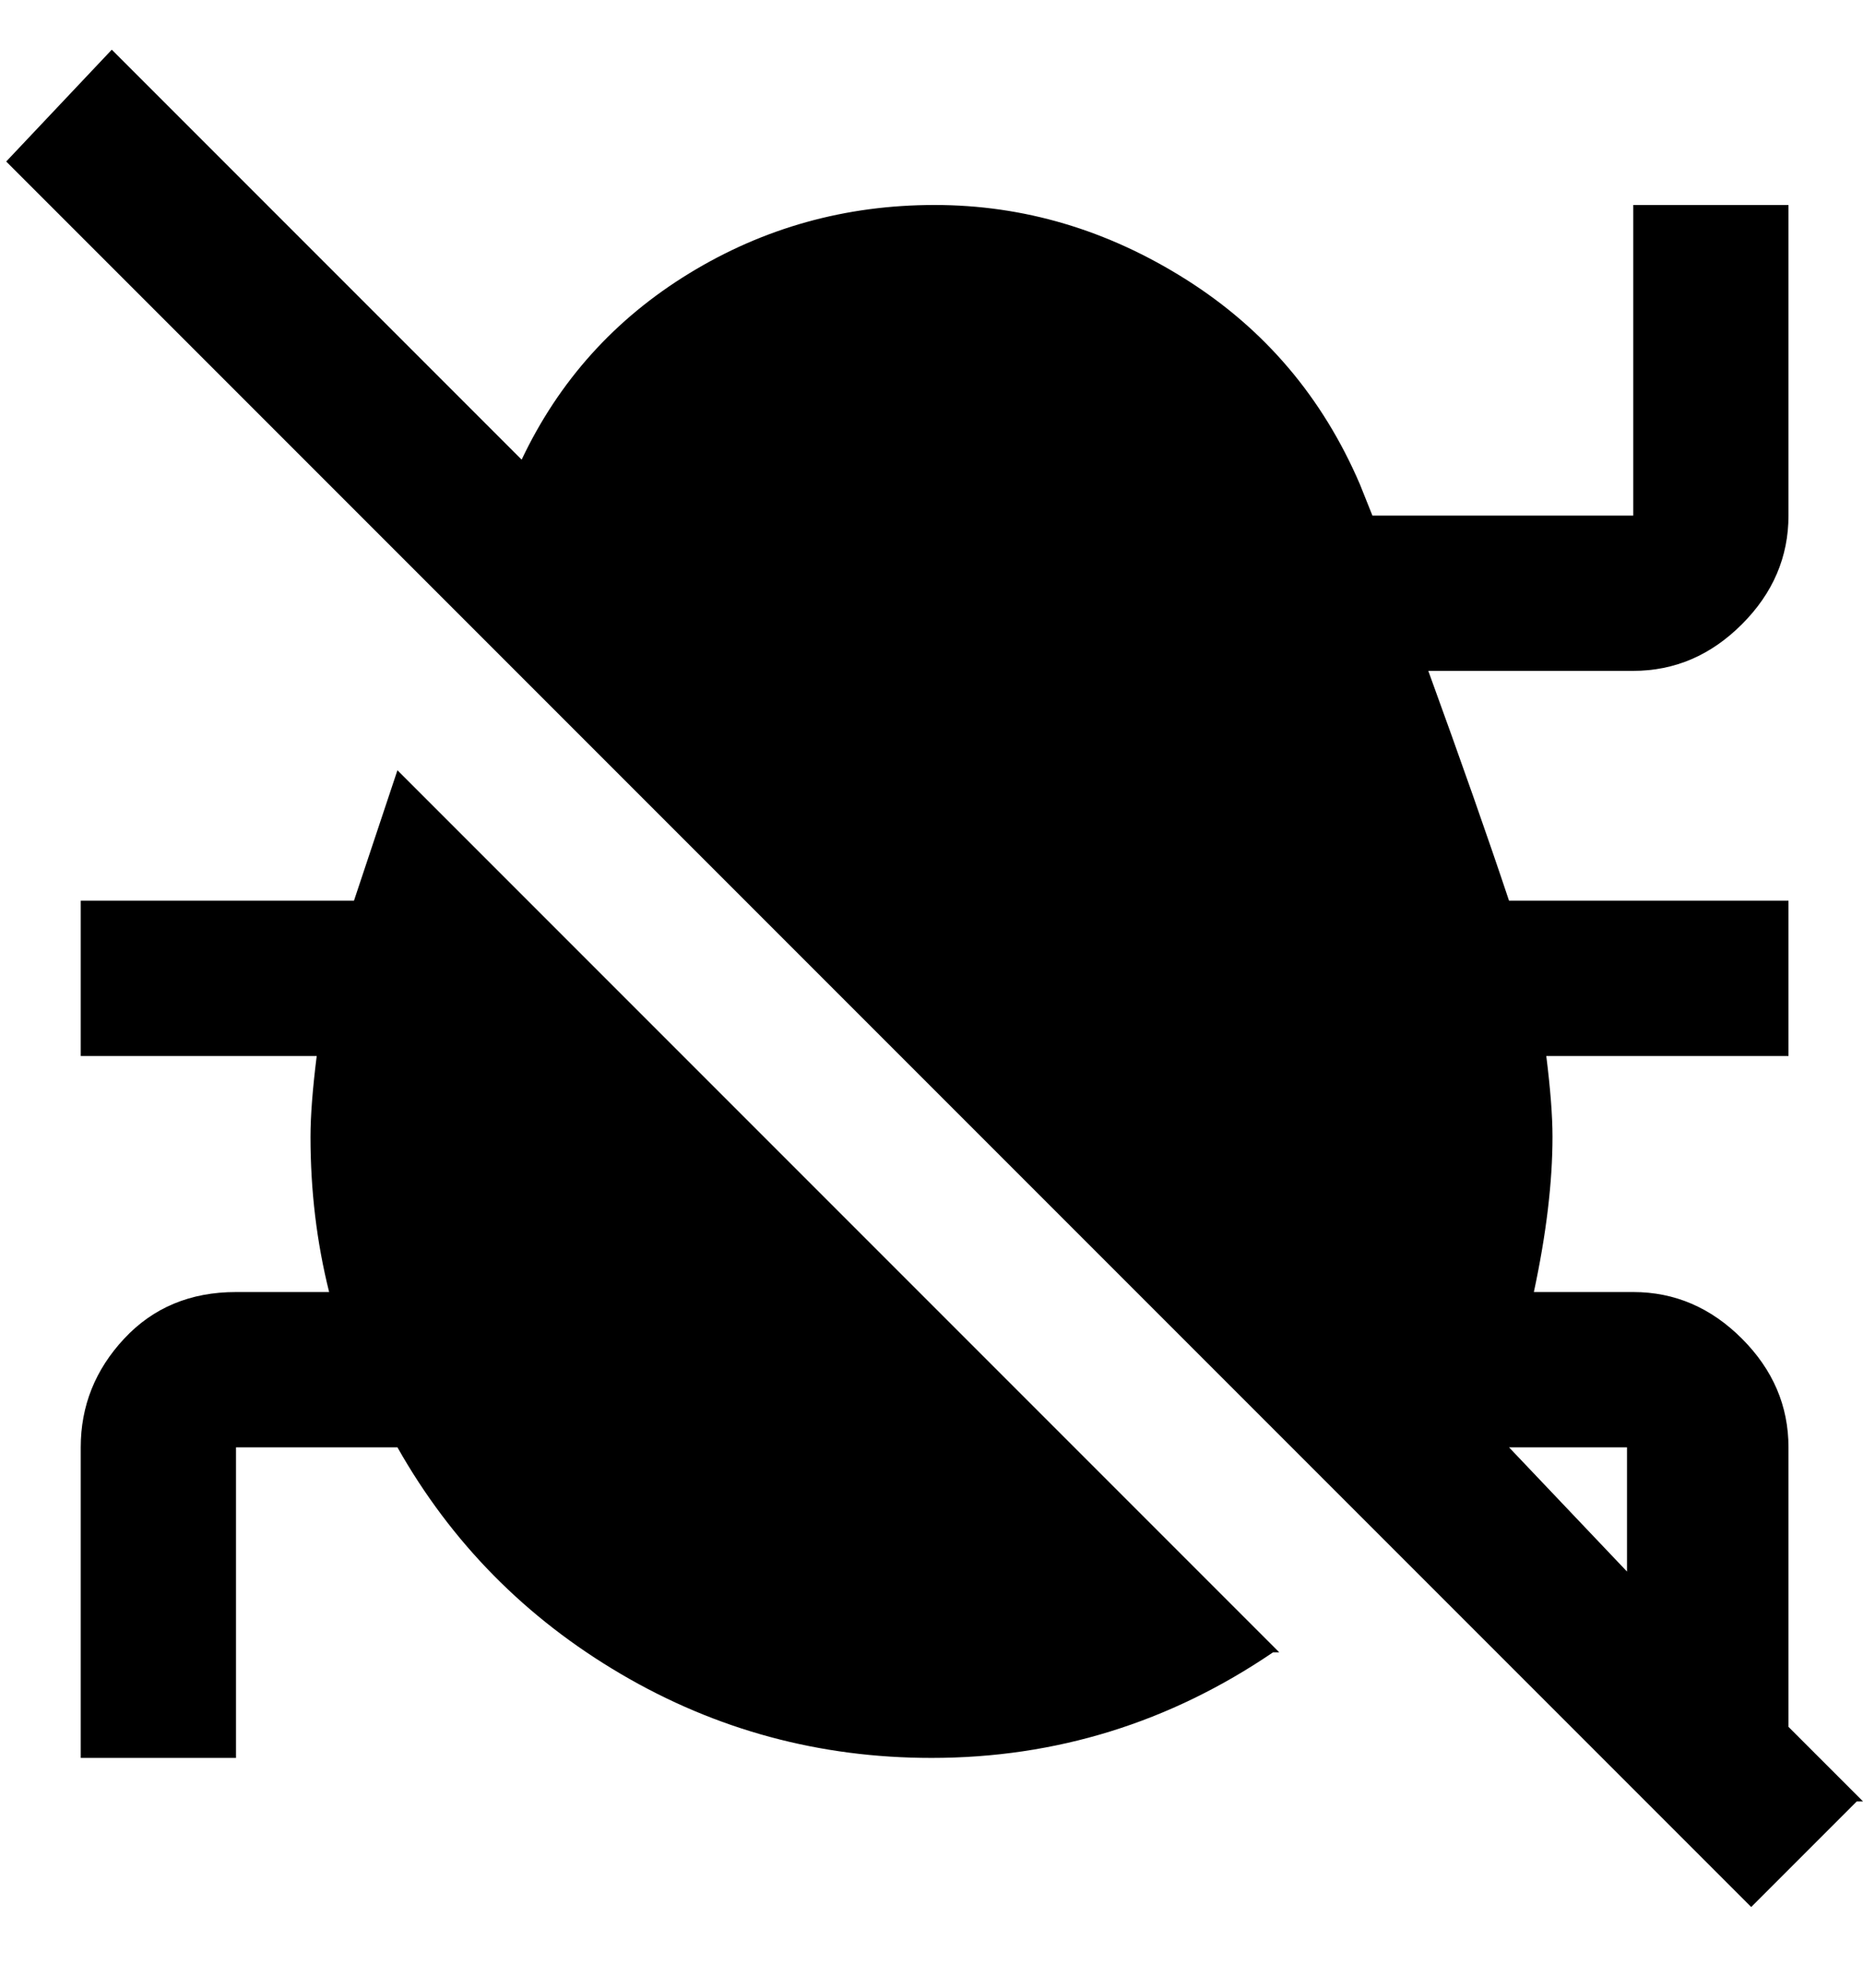 <svg viewBox="0 0 300 320" xmlns="http://www.w3.org/2000/svg"><path d="M205 266q-25 17-55 17-27 0-50-13.5T64 233H38v50H13v-50q0-10 7-17.5t18-7.5h15q-3-12-3-25 0-5 1-13H13v-25h44l7-21 142 142h-1zm94 24l-17 17L1 26 18 8l66 66q9-19 27-30t39.5-11Q172 33 191 45t28 33l2 5h42V33h25v50q0 10-7.5 17.5T263 108h-33q8 22 13 37h45v25h-39q1 8 1 13 0 11-3 25h16q10 0 17.5 7.5T288 233v45l12 12h-1zm-37-57h-19l19 20v-20z"/></svg>
